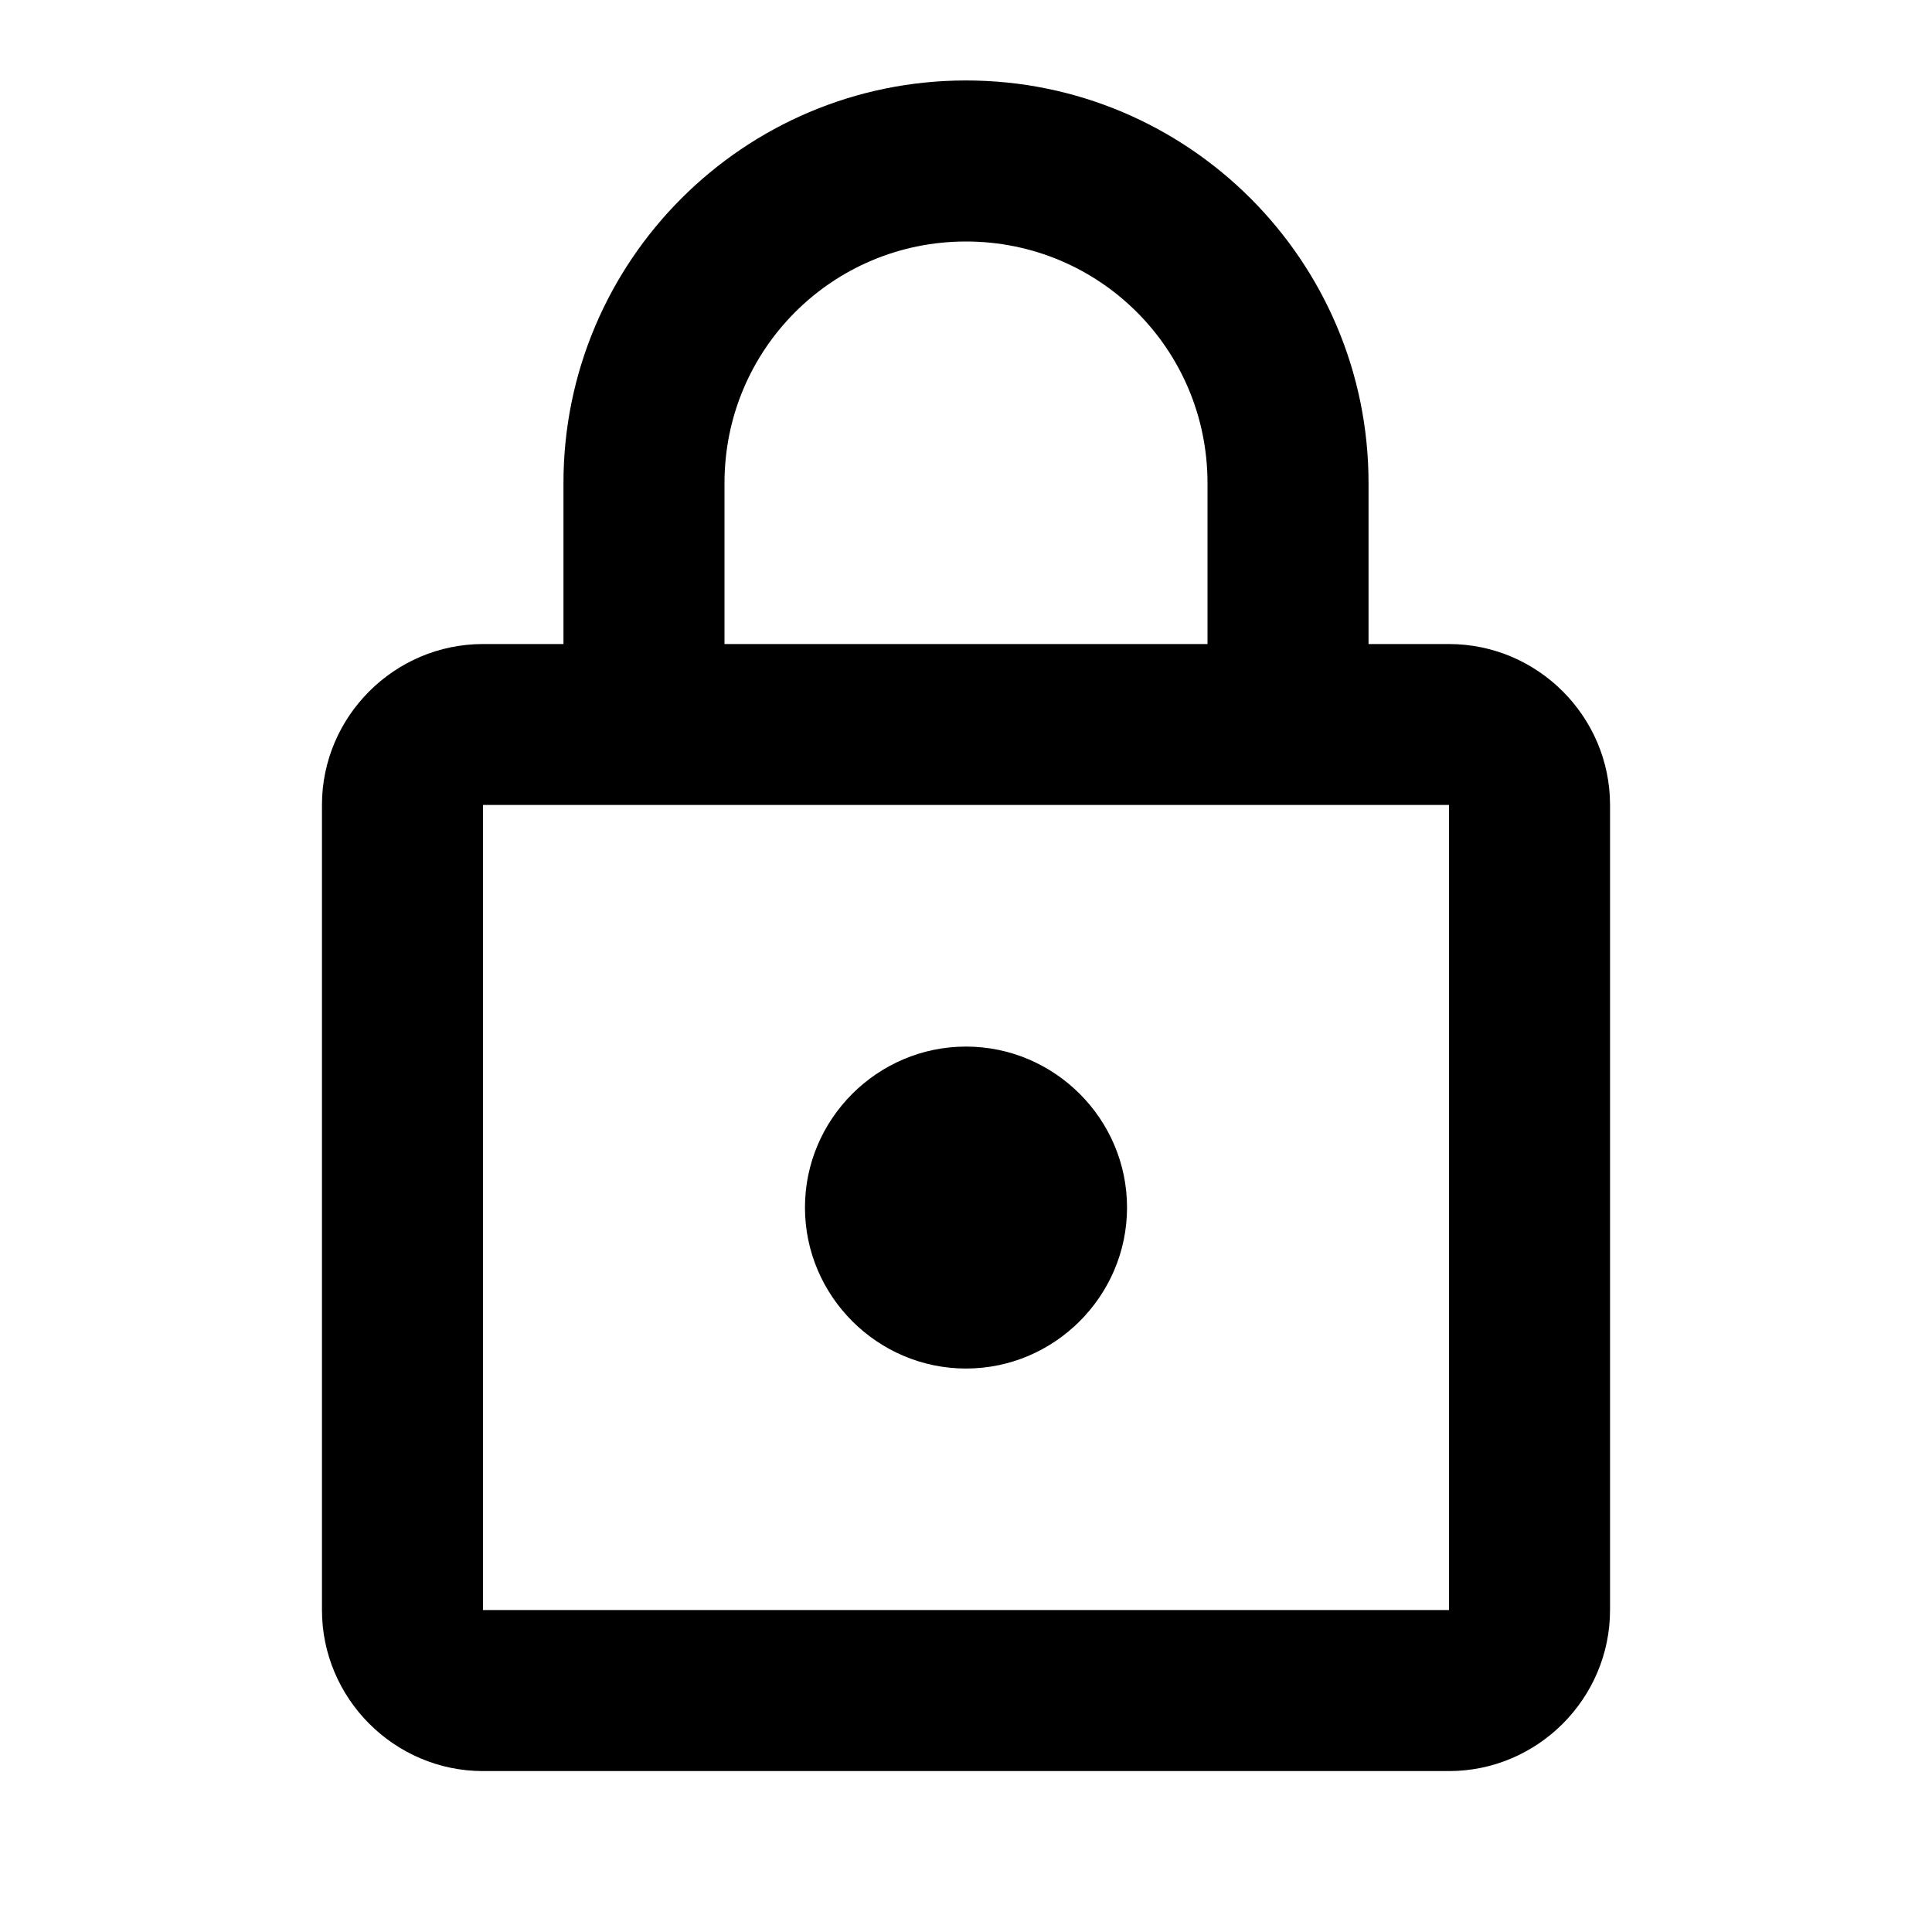 <svg width="17" height="17" viewBox="0 0 17 17" fill="none" xmlns="http://www.w3.org/2000/svg">
<path d="M12.75 5.667H12.042V4.25C12.042 2.295 10.455 0.708 8.5 0.708C6.545 0.708 4.958 2.295 4.958 4.25V5.667H4.25C3.471 5.667 2.833 6.304 2.833 7.083V14.167C2.833 14.946 3.471 15.584 4.25 15.584H12.75C13.529 15.584 14.167 14.946 14.167 14.167V7.083C14.167 6.304 13.529 5.667 12.75 5.667ZM6.375 4.25C6.375 3.074 7.324 2.125 8.5 2.125C9.676 2.125 10.625 3.074 10.625 4.25V5.667H6.375V4.25ZM12.75 14.167H4.25V7.083H12.75V14.167ZM8.5 12.042C9.279 12.042 9.917 11.404 9.917 10.625C9.917 9.846 9.279 9.209 8.5 9.209C7.721 9.209 7.083 9.846 7.083 10.625C7.083 11.404 7.721 12.042 8.5 12.042Z" fill="black"/>
</svg>
